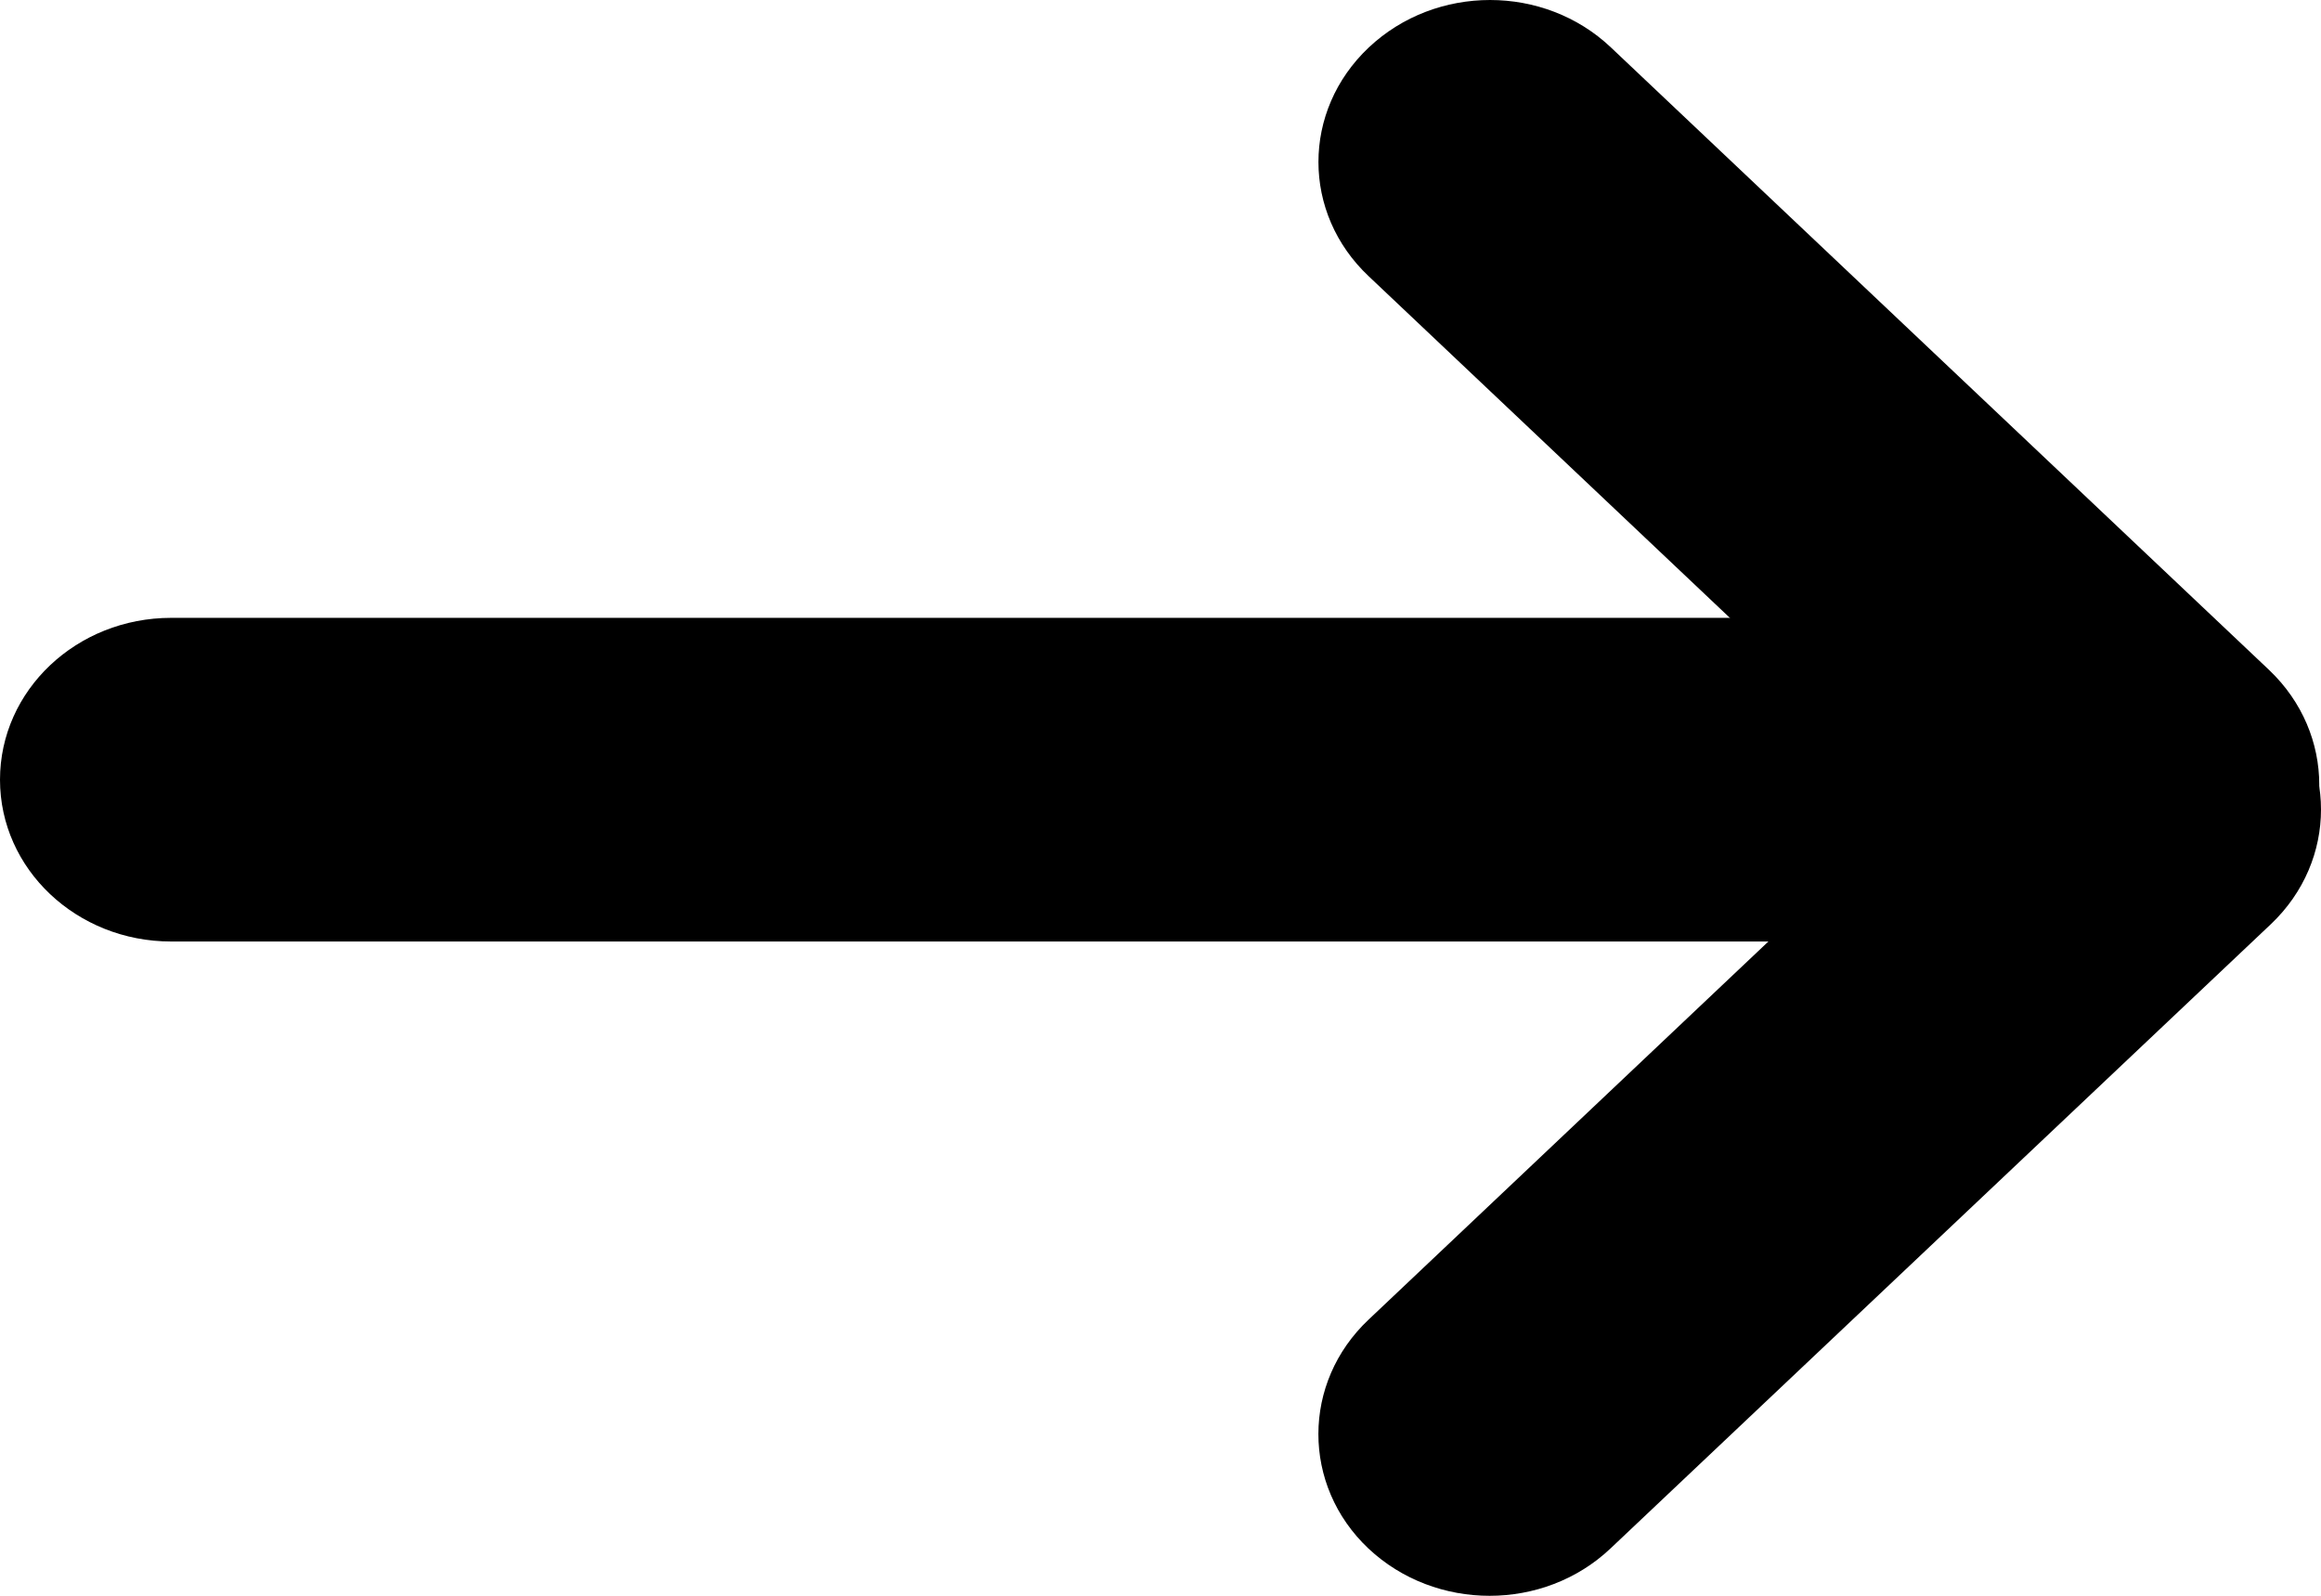 <svg width="16" height="11" viewBox="0 0 16 11" fill="none" xmlns="http://www.w3.org/2000/svg">
<path d="M1.18 4.259L14.744 4.259C15.396 4.259 15.923 4.758 15.923 5.375C15.923 5.991 15.396 6.49 14.744 6.49L1.18 6.49C0.528 6.49 7.62939e-06 5.991 7.62939e-06 5.375C7.62939e-06 4.758 0.528 4.259 1.18 4.259Z" fill="black"/>
<path d="M9.436 9.095L13.986 4.792C14.446 4.357 15.192 4.357 15.655 4.792C16.115 5.227 16.115 5.933 15.655 6.37L11.102 10.674C10.642 11.109 9.896 11.109 9.433 10.674C8.973 10.239 8.973 9.53 9.436 9.095Z" fill="black"/>
<path d="M9.436 1.905L13.974 6.197C14.414 6.613 15.112 6.633 15.575 6.256C15.599 6.237 15.62 6.217 15.643 6.197C16.103 5.762 16.103 5.057 15.643 4.619L11.105 0.327C10.645 -0.109 9.899 -0.109 9.436 0.327C8.973 0.764 8.973 1.47 9.436 1.905Z" fill="black"/>
</svg>
